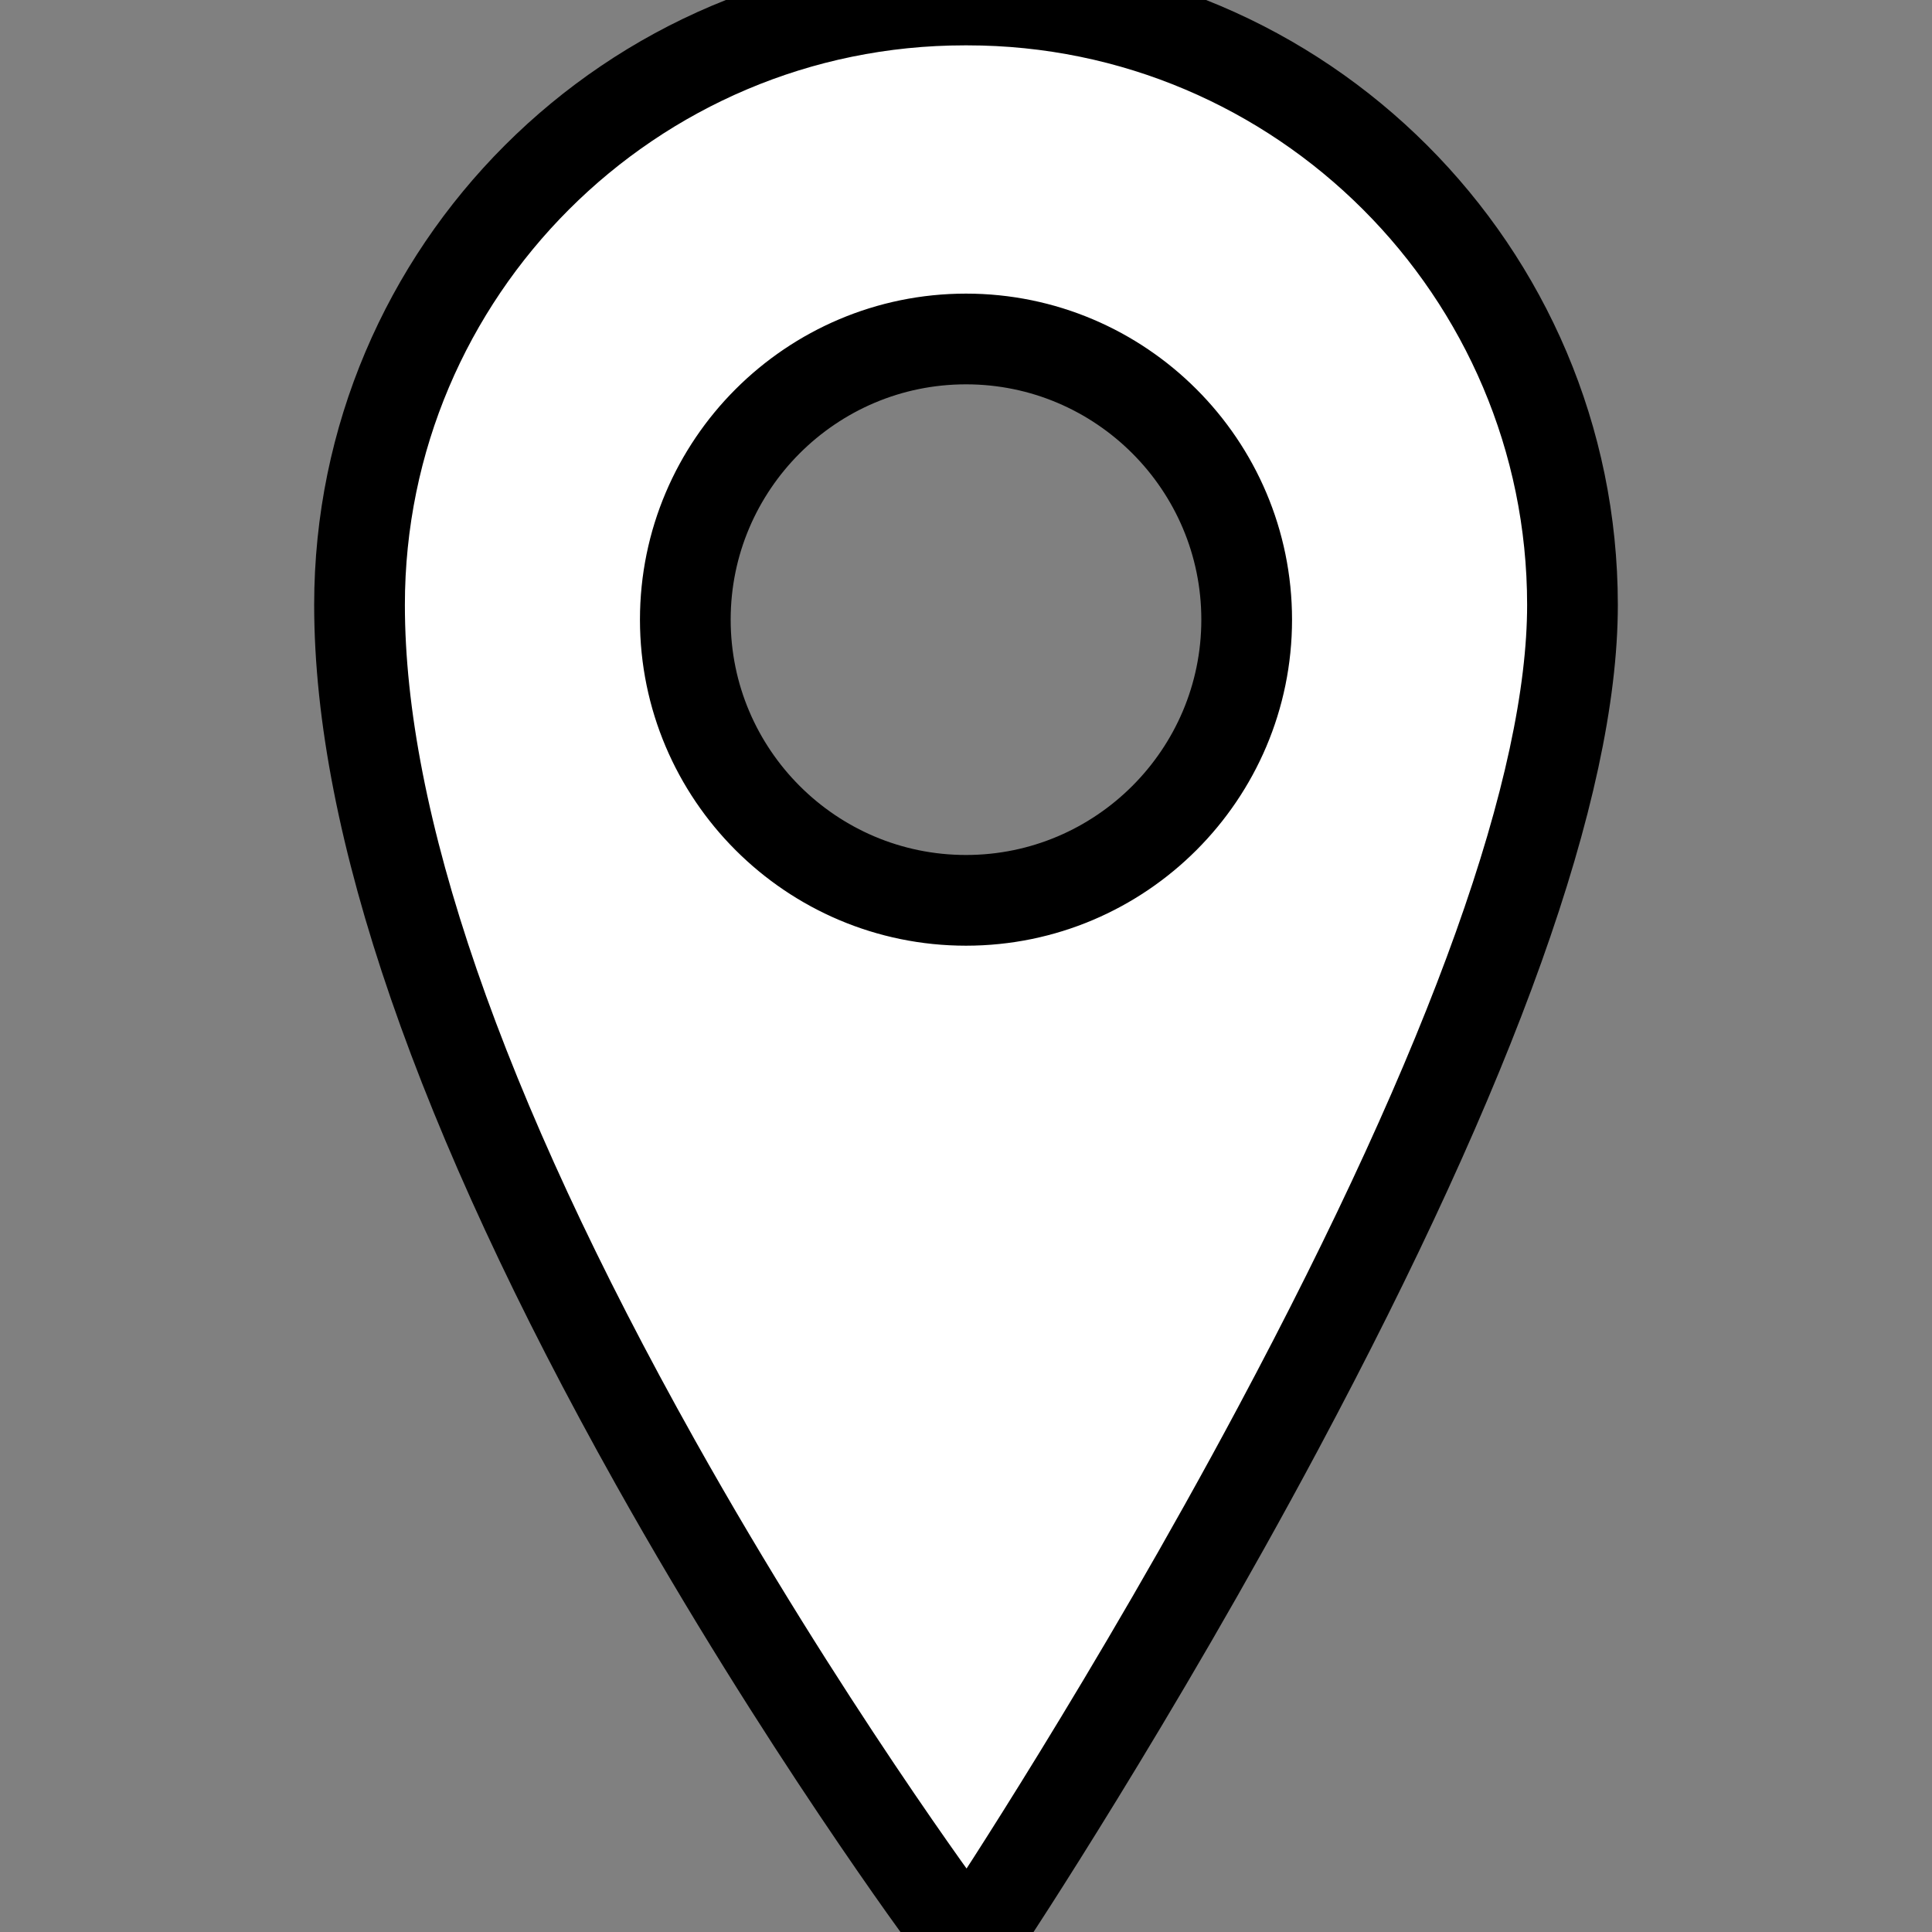 <?xml version="1.0"?>
<svg xmlns="http://www.w3.org/2000/svg" xmlns:xlink="http://www.w3.org/1999/xlink" version="1.1" id="Capa_1" x="0px" y="0px" width="512px" height="512px" viewBox="0 0 425.963 425.963" style="enable-background:new 0 0 425.963 425.963;" xml:space="preserve"><rect x="0" y="0" width="425.963" height="425.963" fill="#808080" stroke="none"/><g><g>
	<path d="M213.285,0h-0.608C139.114,0,79.268,59.826,79.268,133.361c0,48.202,21.952,111.817,65.246,189.081   c32.098,57.281,64.646,101.152,64.972,101.588c0.906,1.217,2.334,1.934,3.847,1.934c0.043,0,0.087,0,0.13-0.002   c1.561-0.043,3.002-0.842,3.868-2.143c0.321-0.486,32.637-49.287,64.517-108.976c43.03-80.563,64.848-141.624,64.848-181.482   C346.693,59.825,286.846,0,213.285,0z M274.865,136.62c0,34.124-27.761,61.884-61.885,61.884   c-34.123,0-61.884-27.761-61.884-61.884s27.761-61.884,61.884-61.884C247.104,74.736,274.865,102.497,274.865,136.62z" data-original="#000000" class="active-path" data-old_color="#000000" stroke-width="20" stroke="black" fill="#ffffff"/>
</g></g> </svg>
